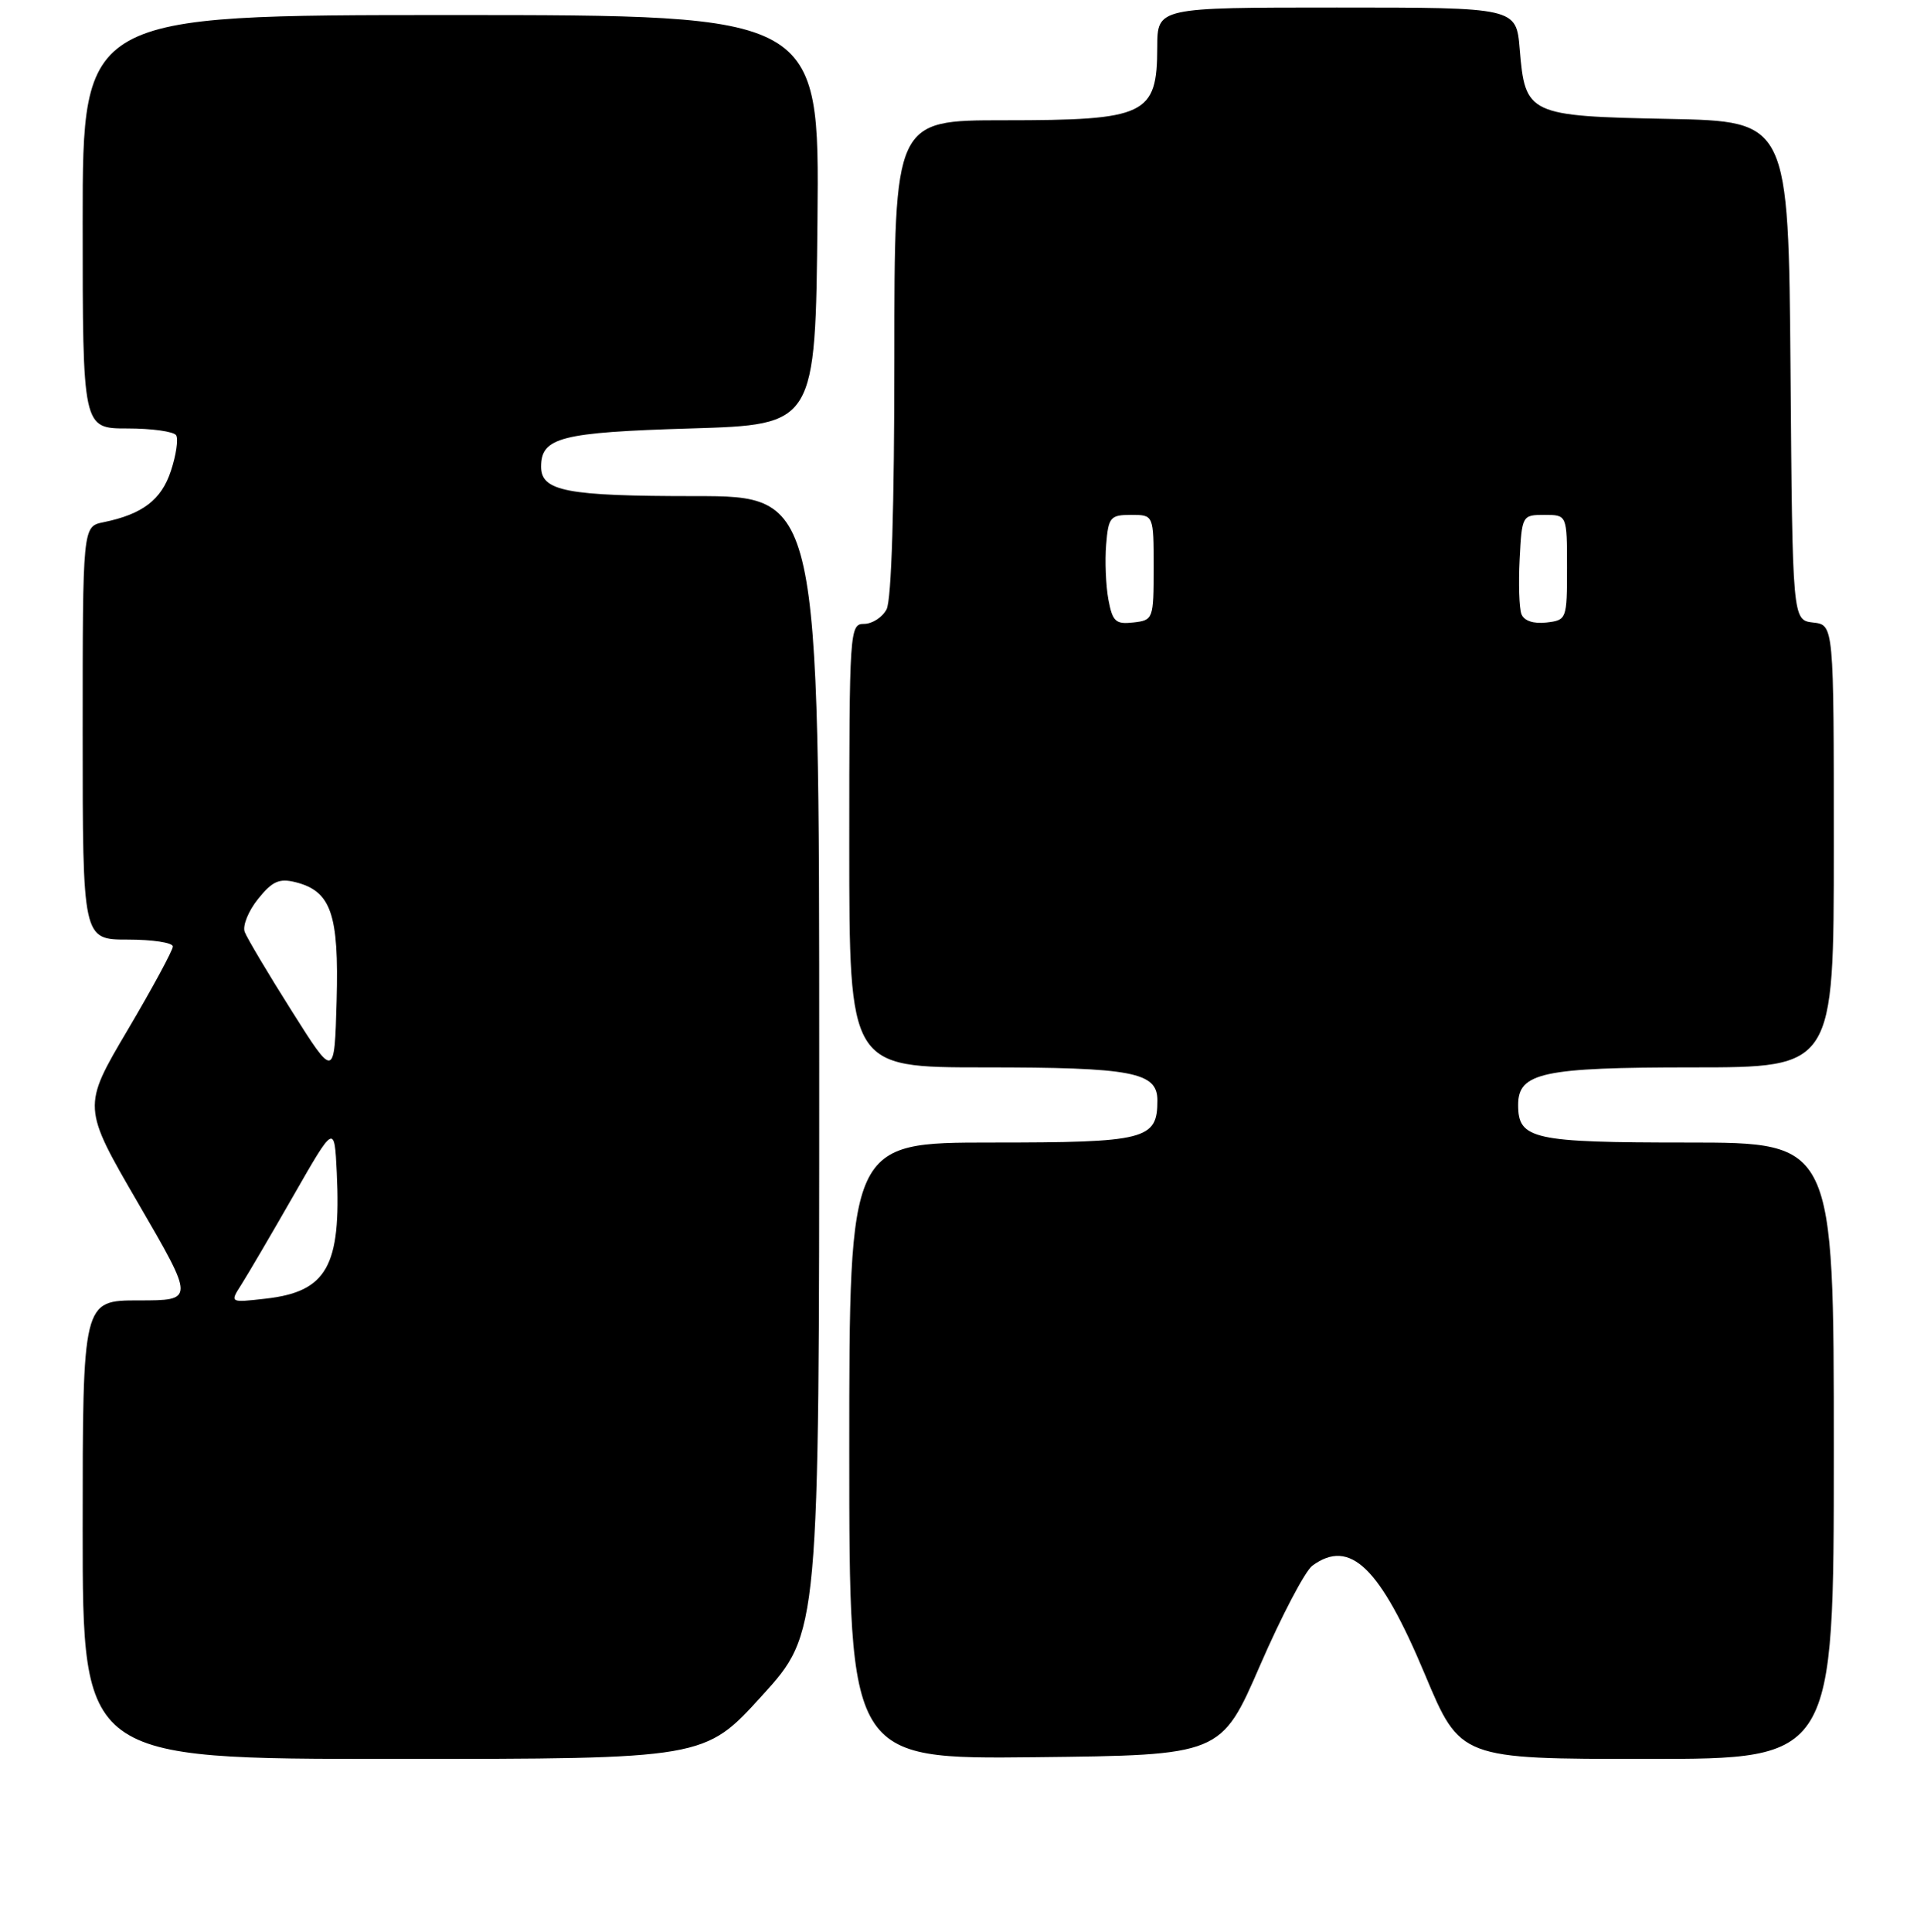 <?xml version="1.0" encoding="UTF-8" standalone="no"?>
<!DOCTYPE svg PUBLIC "-//W3C//DTD SVG 1.1//EN" "http://www.w3.org/Graphics/SVG/1.1/DTD/svg11.dtd" >
<svg xmlns="http://www.w3.org/2000/svg" xmlns:xlink="http://www.w3.org/1999/xlink" version="1.1" viewBox="0 0 256 257">
 <g >
 <path fill="currentColor"
d=" M 101.38 225.60 C 109.00 217.21 109.00 217.21 109.00 141.60 C 109.00 66.00 109.00 66.00 92.43 66.00 C 75.38 66.00 72.00 65.35 72.00 62.09 C 72.00 58.19 74.60 57.52 91.90 57.00 C 108.50 56.50 108.50 56.50 108.77 29.25 C 109.03 2.00 109.03 2.00 60.02 2.00 C 11.00 2.00 11.00 2.00 11.00 29.50 C 11.00 57.00 11.00 57.00 16.94 57.00 C 20.21 57.00 23.14 57.41 23.44 57.91 C 23.75 58.41 23.44 60.53 22.75 62.62 C 21.48 66.50 18.97 68.41 13.75 69.48 C 11.00 70.04 11.00 70.04 11.00 97.52 C 11.00 125.00 11.00 125.00 17.00 125.00 C 20.30 125.00 23.00 125.41 23.00 125.92 C 23.00 126.42 20.29 131.43 16.97 137.05 C 10.94 147.26 10.94 147.26 18.42 160.13 C 25.90 173.00 25.90 173.00 18.45 173.00 C 11.00 173.00 11.00 173.00 11.00 203.50 C 11.00 234.00 11.00 234.00 52.38 234.00 C 93.75 234.00 93.75 234.00 101.38 225.60 Z  M 167.67 221.53 C 170.53 214.95 173.66 208.99 174.63 208.28 C 179.63 204.63 183.61 208.47 189.59 222.75 C 194.30 234.00 194.30 234.00 219.15 234.00 C 244.00 234.00 244.00 234.00 244.00 193.00 C 244.00 152.00 244.00 152.00 224.57 152.00 C 203.92 152.00 202.00 151.57 202.00 146.99 C 202.00 142.70 205.26 142.00 225.22 142.00 C 244.00 142.00 244.00 142.00 244.00 112.57 C 244.00 83.13 244.00 83.13 241.25 82.82 C 238.50 82.50 238.50 82.50 238.24 49.32 C 237.97 16.14 237.97 16.14 222.02 15.82 C 203.35 15.45 202.93 15.25 202.21 6.55 C 201.75 1.00 201.75 1.00 177.88 1.00 C 154.00 1.00 154.00 1.00 153.98 6.25 C 153.96 15.32 152.53 16.00 133.57 16.00 C 119.00 16.00 119.00 16.00 119.00 47.57 C 119.00 67.41 118.62 79.85 117.96 81.07 C 117.40 82.13 116.05 83.00 114.96 83.00 C 113.06 83.00 113.00 83.84 113.00 112.50 C 113.00 142.00 113.00 142.00 130.93 142.00 C 150.71 142.00 154.00 142.63 154.00 146.40 C 154.00 151.62 152.48 152.00 131.93 152.00 C 113.00 152.00 113.00 152.00 113.00 193.02 C 113.00 234.03 113.00 234.03 137.73 233.77 C 162.47 233.50 162.47 233.50 167.67 221.53 Z  M 32.11 170.90 C 32.95 169.58 36.09 164.23 39.07 159.02 C 44.50 149.54 44.50 149.54 44.81 156.02 C 45.40 168.47 43.49 171.85 35.32 172.77 C 30.57 173.31 30.57 173.31 32.11 170.90 Z  M 38.81 134.48 C 35.68 129.53 32.87 124.80 32.56 123.98 C 32.25 123.17 33.05 121.19 34.33 119.60 C 36.22 117.24 37.15 116.82 39.31 117.36 C 44.05 118.55 45.11 121.58 44.79 133.13 C 44.50 143.50 44.50 143.50 38.81 134.48 Z  M 147.48 79.77 C 147.14 77.92 147.00 74.63 147.18 72.46 C 147.48 68.80 147.73 68.50 150.50 68.50 C 153.50 68.50 153.50 68.50 153.50 75.50 C 153.50 82.36 153.44 82.51 150.81 82.81 C 148.45 83.08 148.03 82.70 147.48 79.77 Z  M 202.44 81.70 C 202.14 80.92 202.03 77.63 202.20 74.39 C 202.50 68.58 202.54 68.50 205.50 68.50 C 208.50 68.50 208.50 68.50 208.50 75.50 C 208.50 82.40 208.46 82.50 205.74 82.82 C 204.04 83.01 202.78 82.59 202.44 81.70 Z "/>
</g>
</svg>